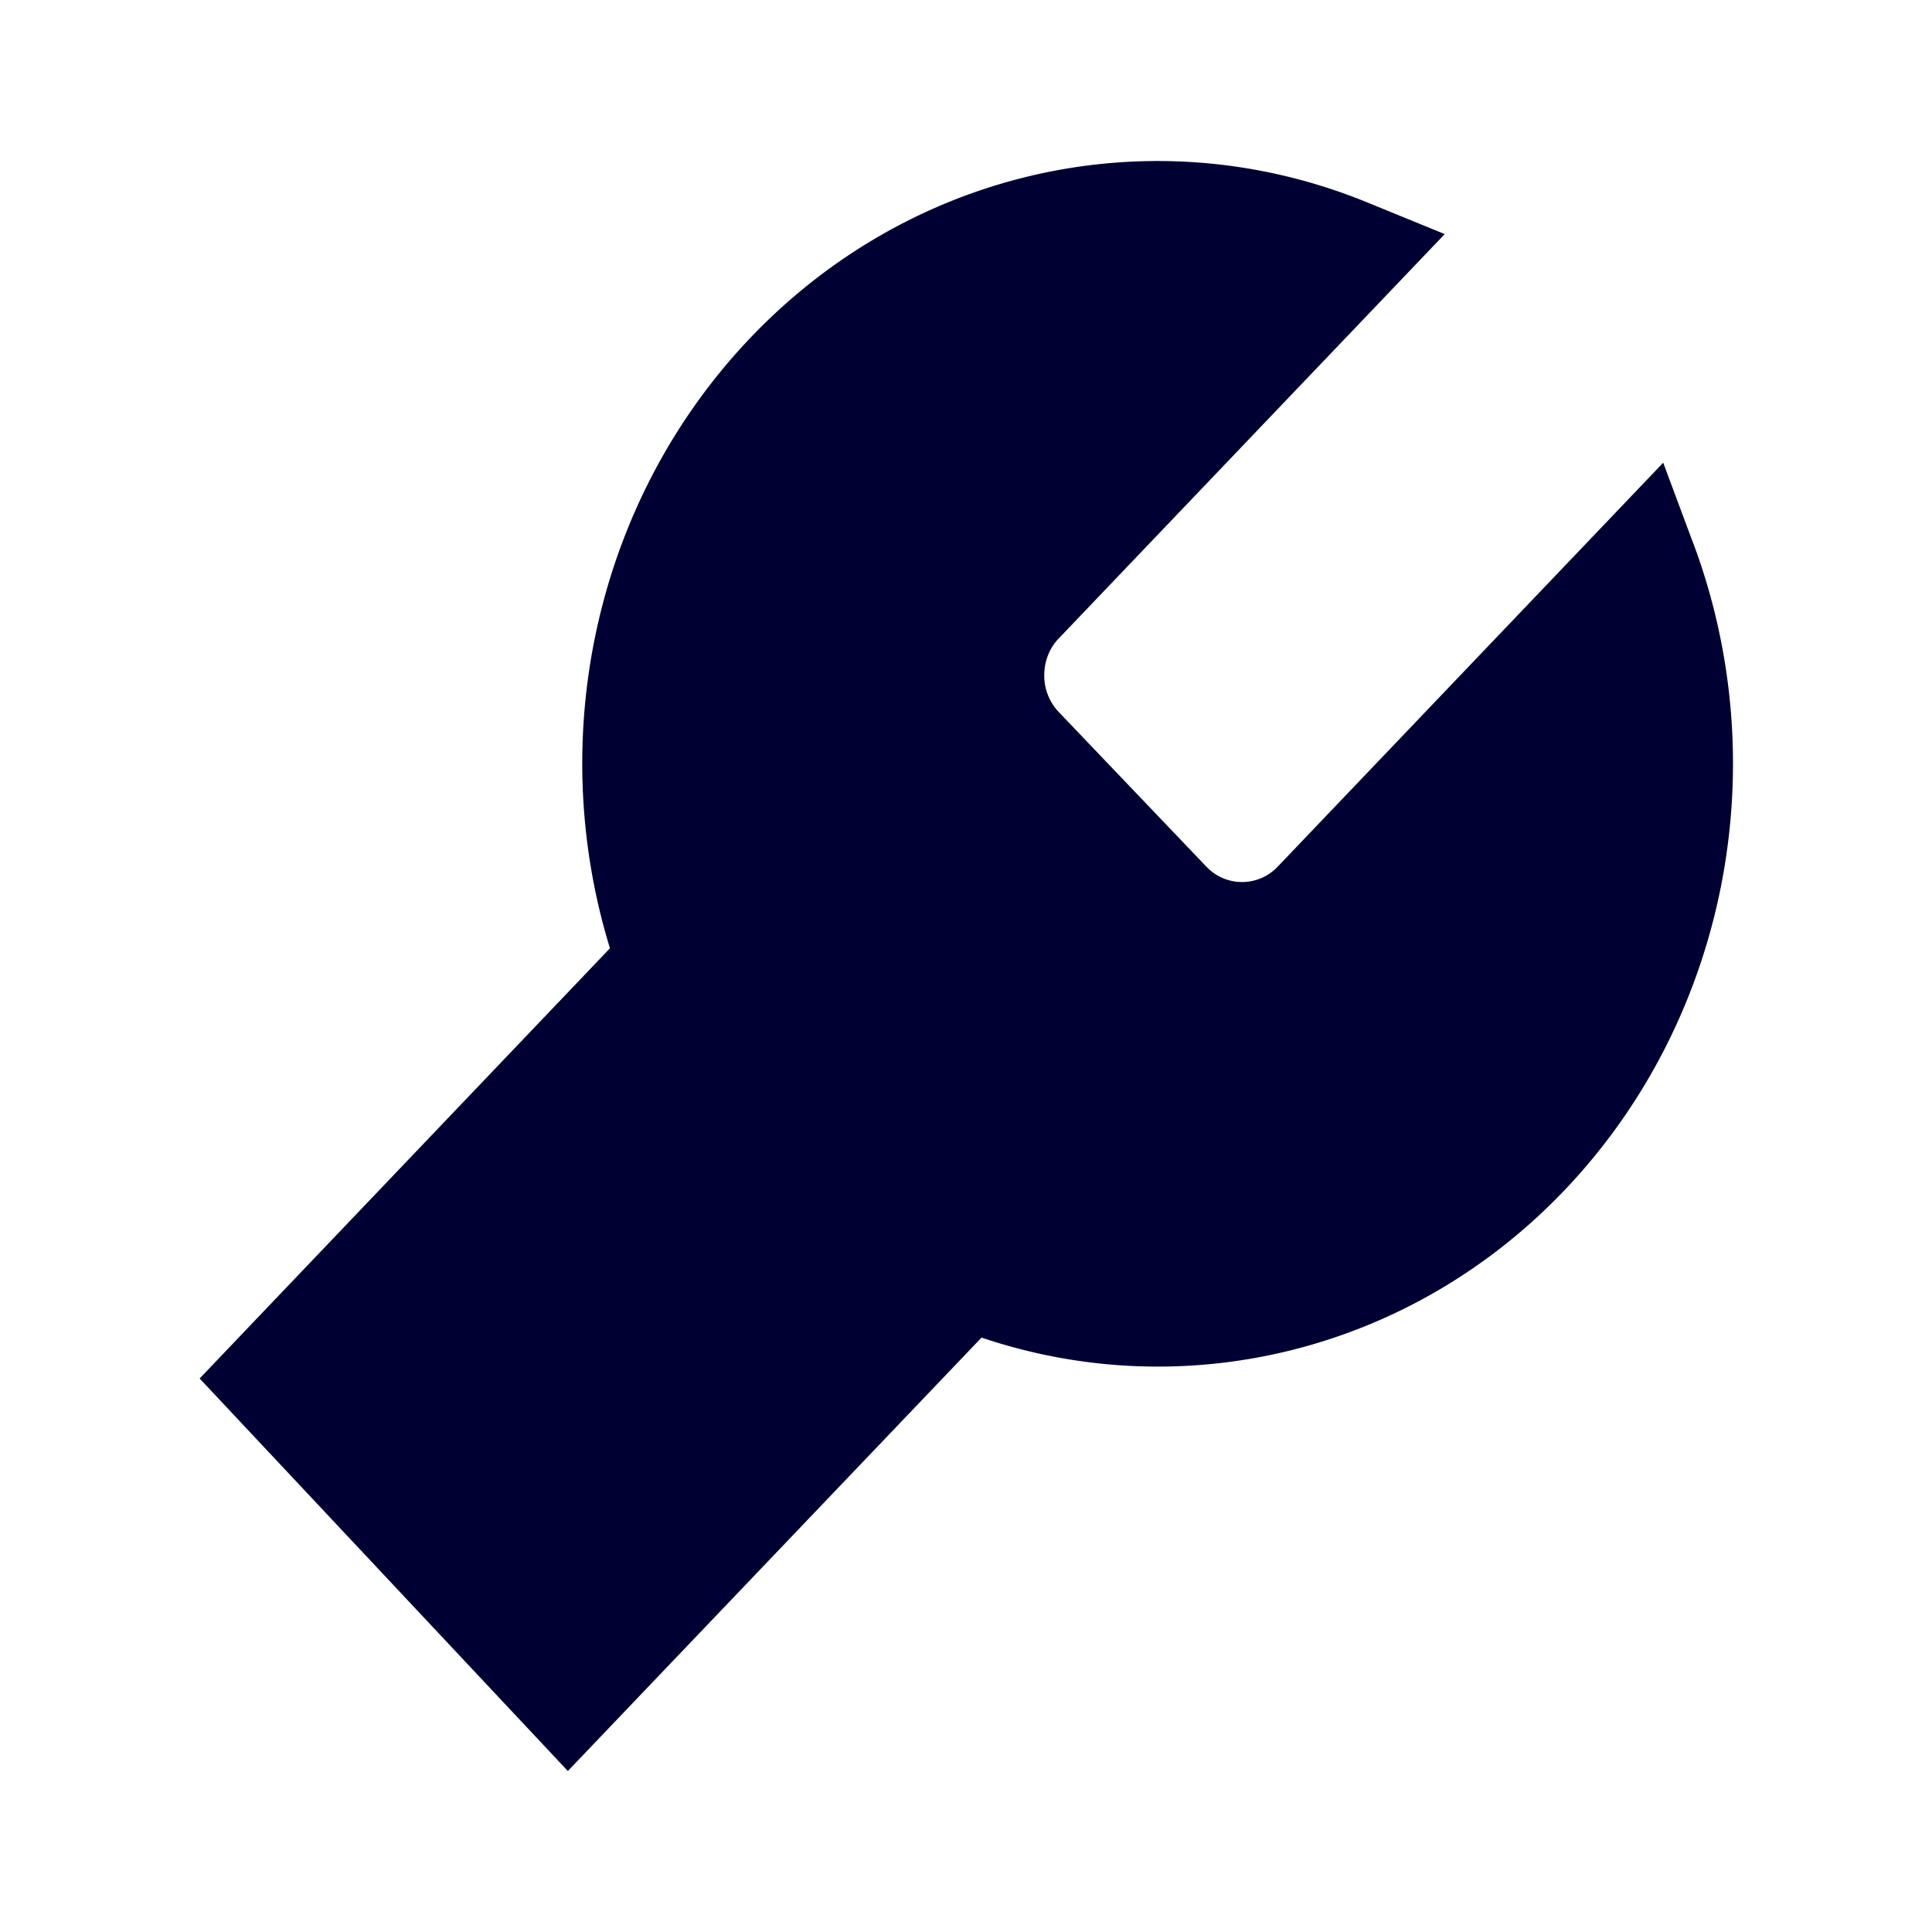<svg xmlns="http://www.w3.org/2000/svg" width="24" height="24" fill="none"><path fill="#003" d="m21.035 6.752-.374-1.004-4.791 5.02a.609.609 0 0 1-.882 0l-1.833-1.92a.657.657 0 0 1-.183-.46c0-.172.065-.34.183-.46l4.792-5.02-.959-.392c-2.646-1.084-5.654-.428-7.662 1.676C7.42 6.188 6.76 9.116 7.577 11.78L2.48 17.124 7.054 22l5.139-5.384c2.539.856 5.341.164 7.243-1.832 2.008-2.108 2.634-5.256 1.6-8.032Z"/></svg>